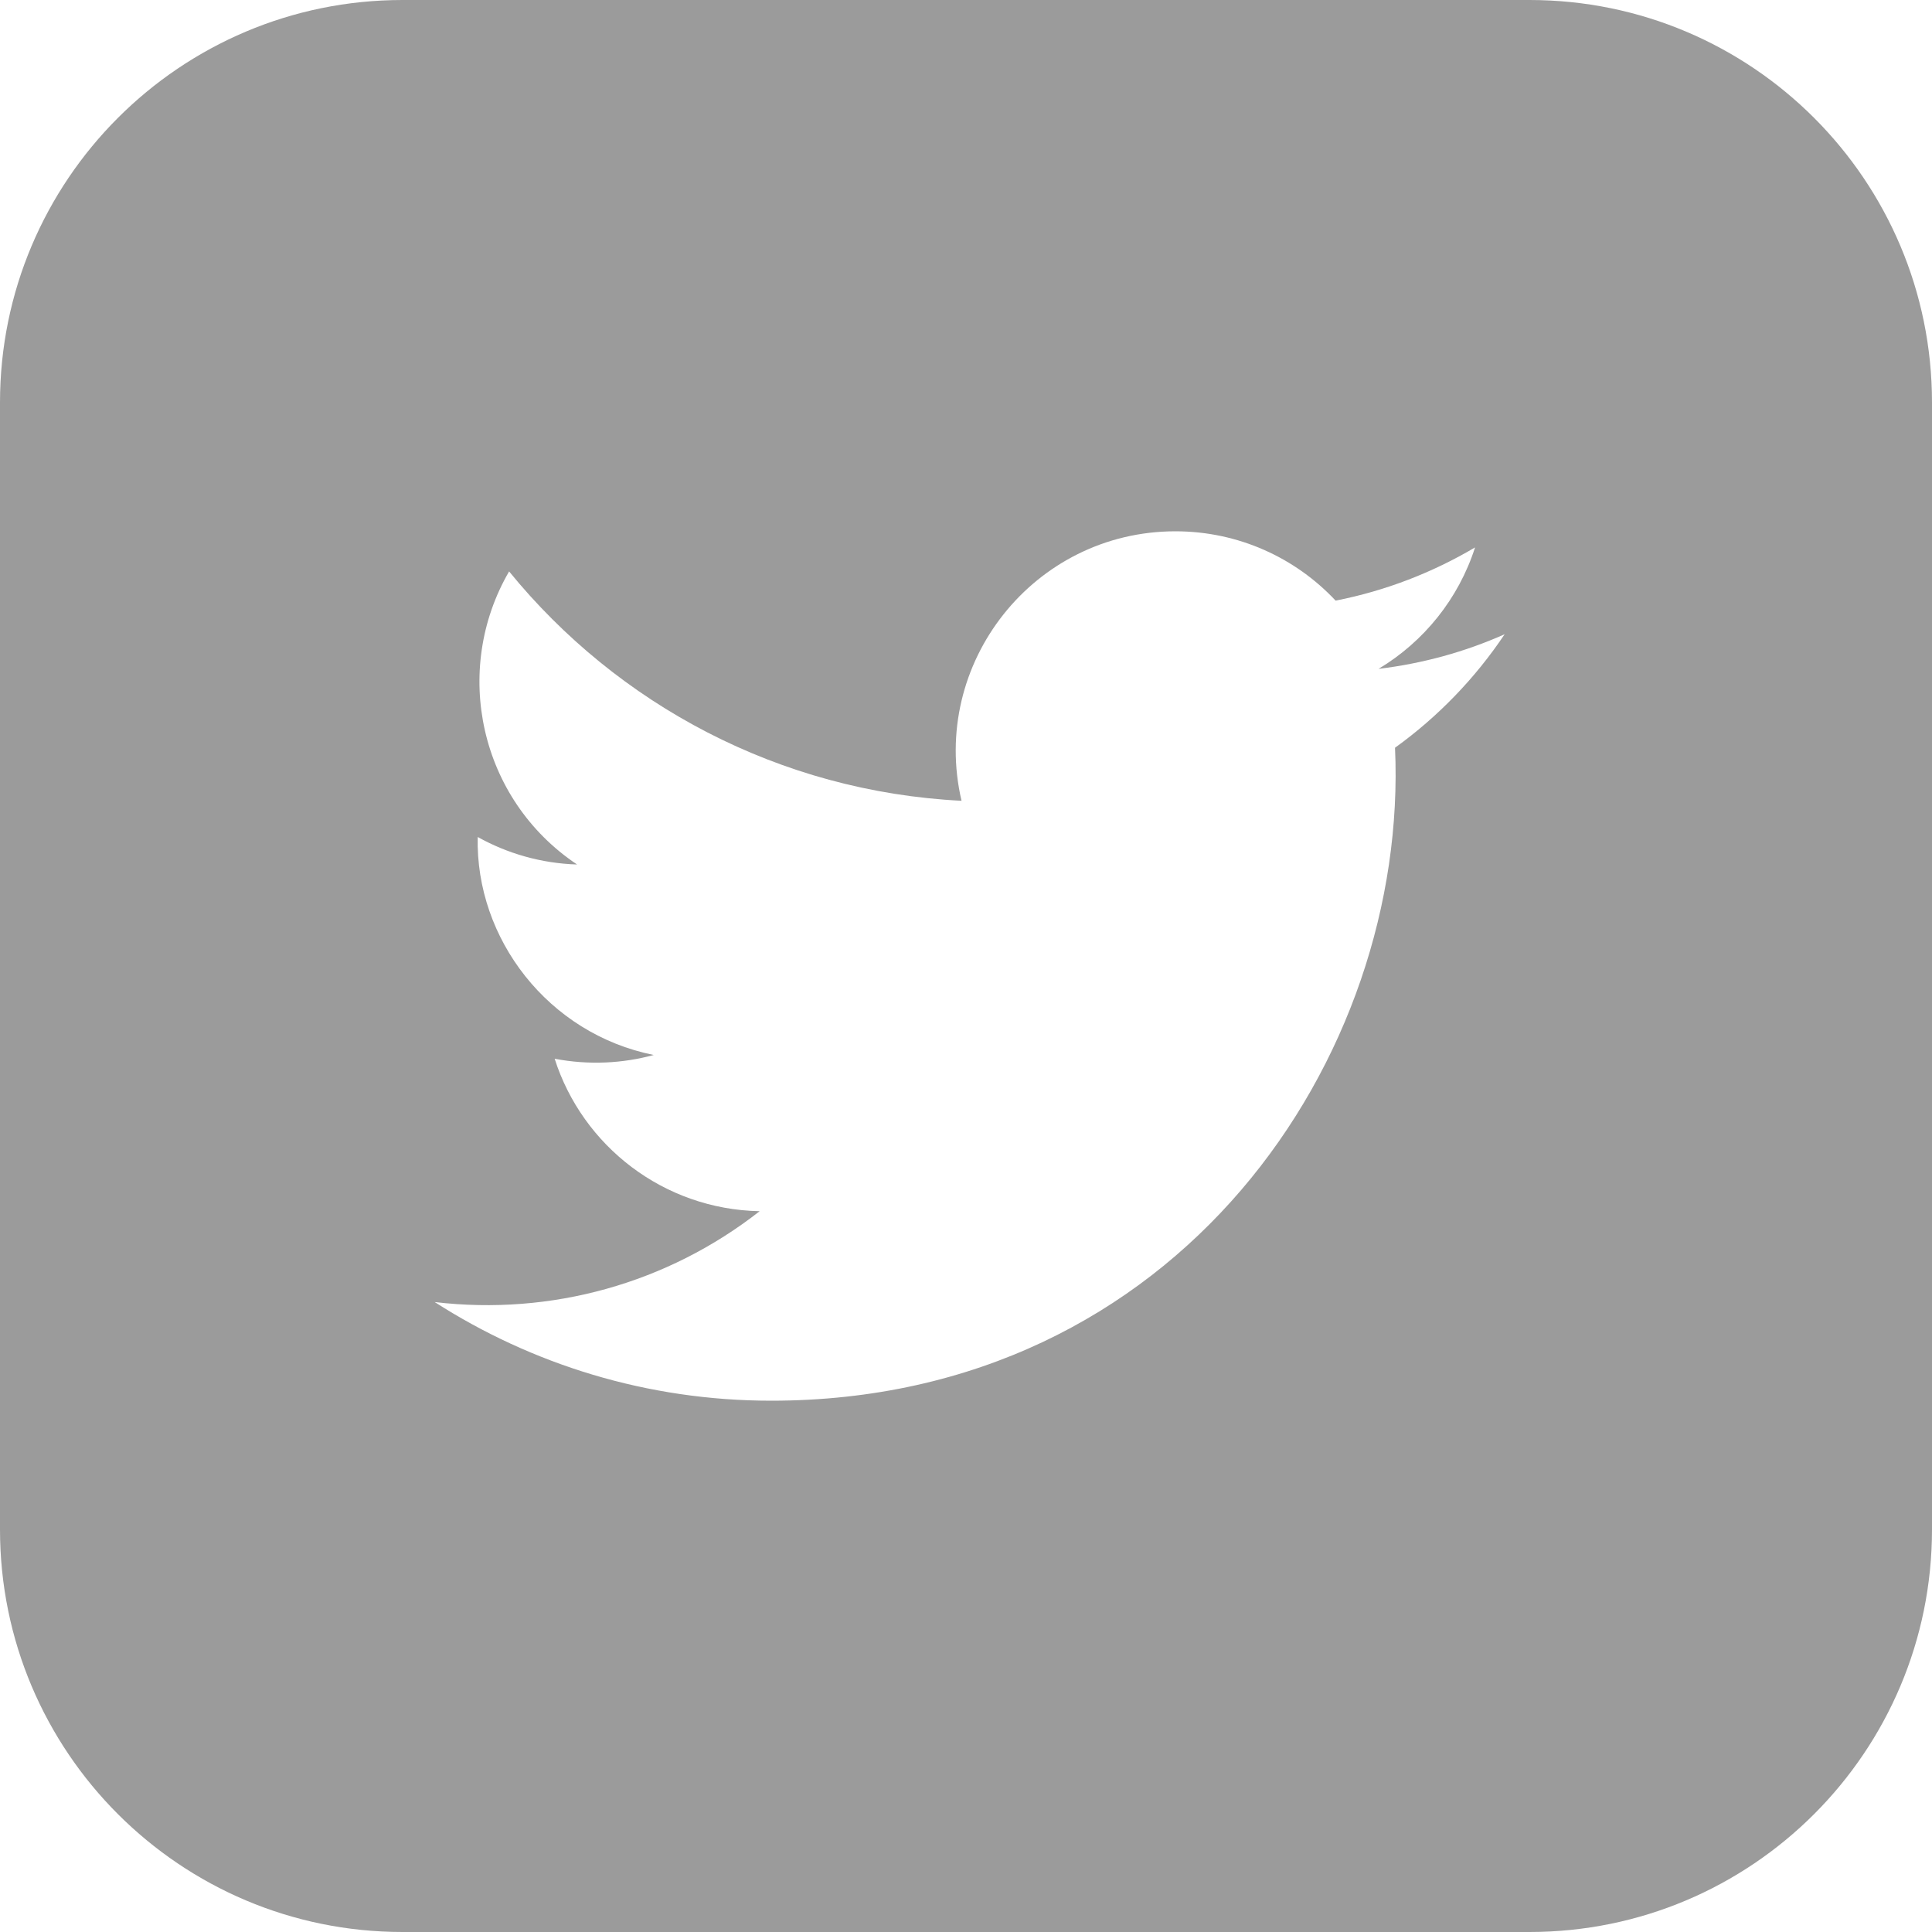 <?xml version="1.0" encoding="UTF-8"?>
<svg width="35px" height="35px" viewBox="0 0 35 35" version="1.1" xmlns="http://www.w3.org/2000/svg" xmlns:xlink="http://www.w3.org/1999/xlink">
    <!-- Generator: Sketch 51.3 (57544) - http://www.bohemiancoding.com/sketch -->
    <title>Shape</title>
    <desc>Created with Sketch.</desc>
    <defs></defs>
    <g id="Symbols" stroke="none" stroke-width="1" fill="none" fill-rule="evenodd">
        <g id="Footer" transform="translate(-1527, -196)" fill="#9B9B9B" fill-rule="nonzero">
            <g transform="translate(-15, 0)" id="SoMe_Icons">
                <g transform="translate(1356, 196)">
                    <path d="M213.708,0 L193.292,0 C189.265,0 186,3.265 186,7.292 L186,27.708 C186,31.735 189.265,35 193.292,35 L213.708,35 C217.736,35 221,31.735 221,27.708 L221,7.292 C221,3.265 217.736,0 213.708,0 Z M211.272,13.546 C211.526,19.139 207.355,25.375 199.971,25.375 C197.725,25.375 195.635,24.717 193.875,23.588 C195.985,23.837 198.091,23.251 199.762,21.942 C198.021,21.909 196.553,20.76 196.048,19.18 C196.672,19.299 197.285,19.264 197.843,19.112 C195.931,18.728 194.612,17.006 194.654,15.163 C195.189,15.461 195.803,15.641 196.454,15.661 C194.684,14.478 194.183,12.14 195.223,10.352 C197.184,12.758 200.115,14.341 203.419,14.507 C202.839,12.02 204.728,9.625 207.294,9.625 C208.437,9.625 209.471,10.107 210.196,10.881 C211.102,10.703 211.953,10.372 212.722,9.917 C212.424,10.846 211.795,11.625 210.974,12.117 C211.779,12.02 212.546,11.807 213.258,11.49 C212.726,12.285 212.051,12.985 211.272,13.546 Z" id="Shape"></path>
                </g>
            </g>
        </g>
    </g>
</svg>